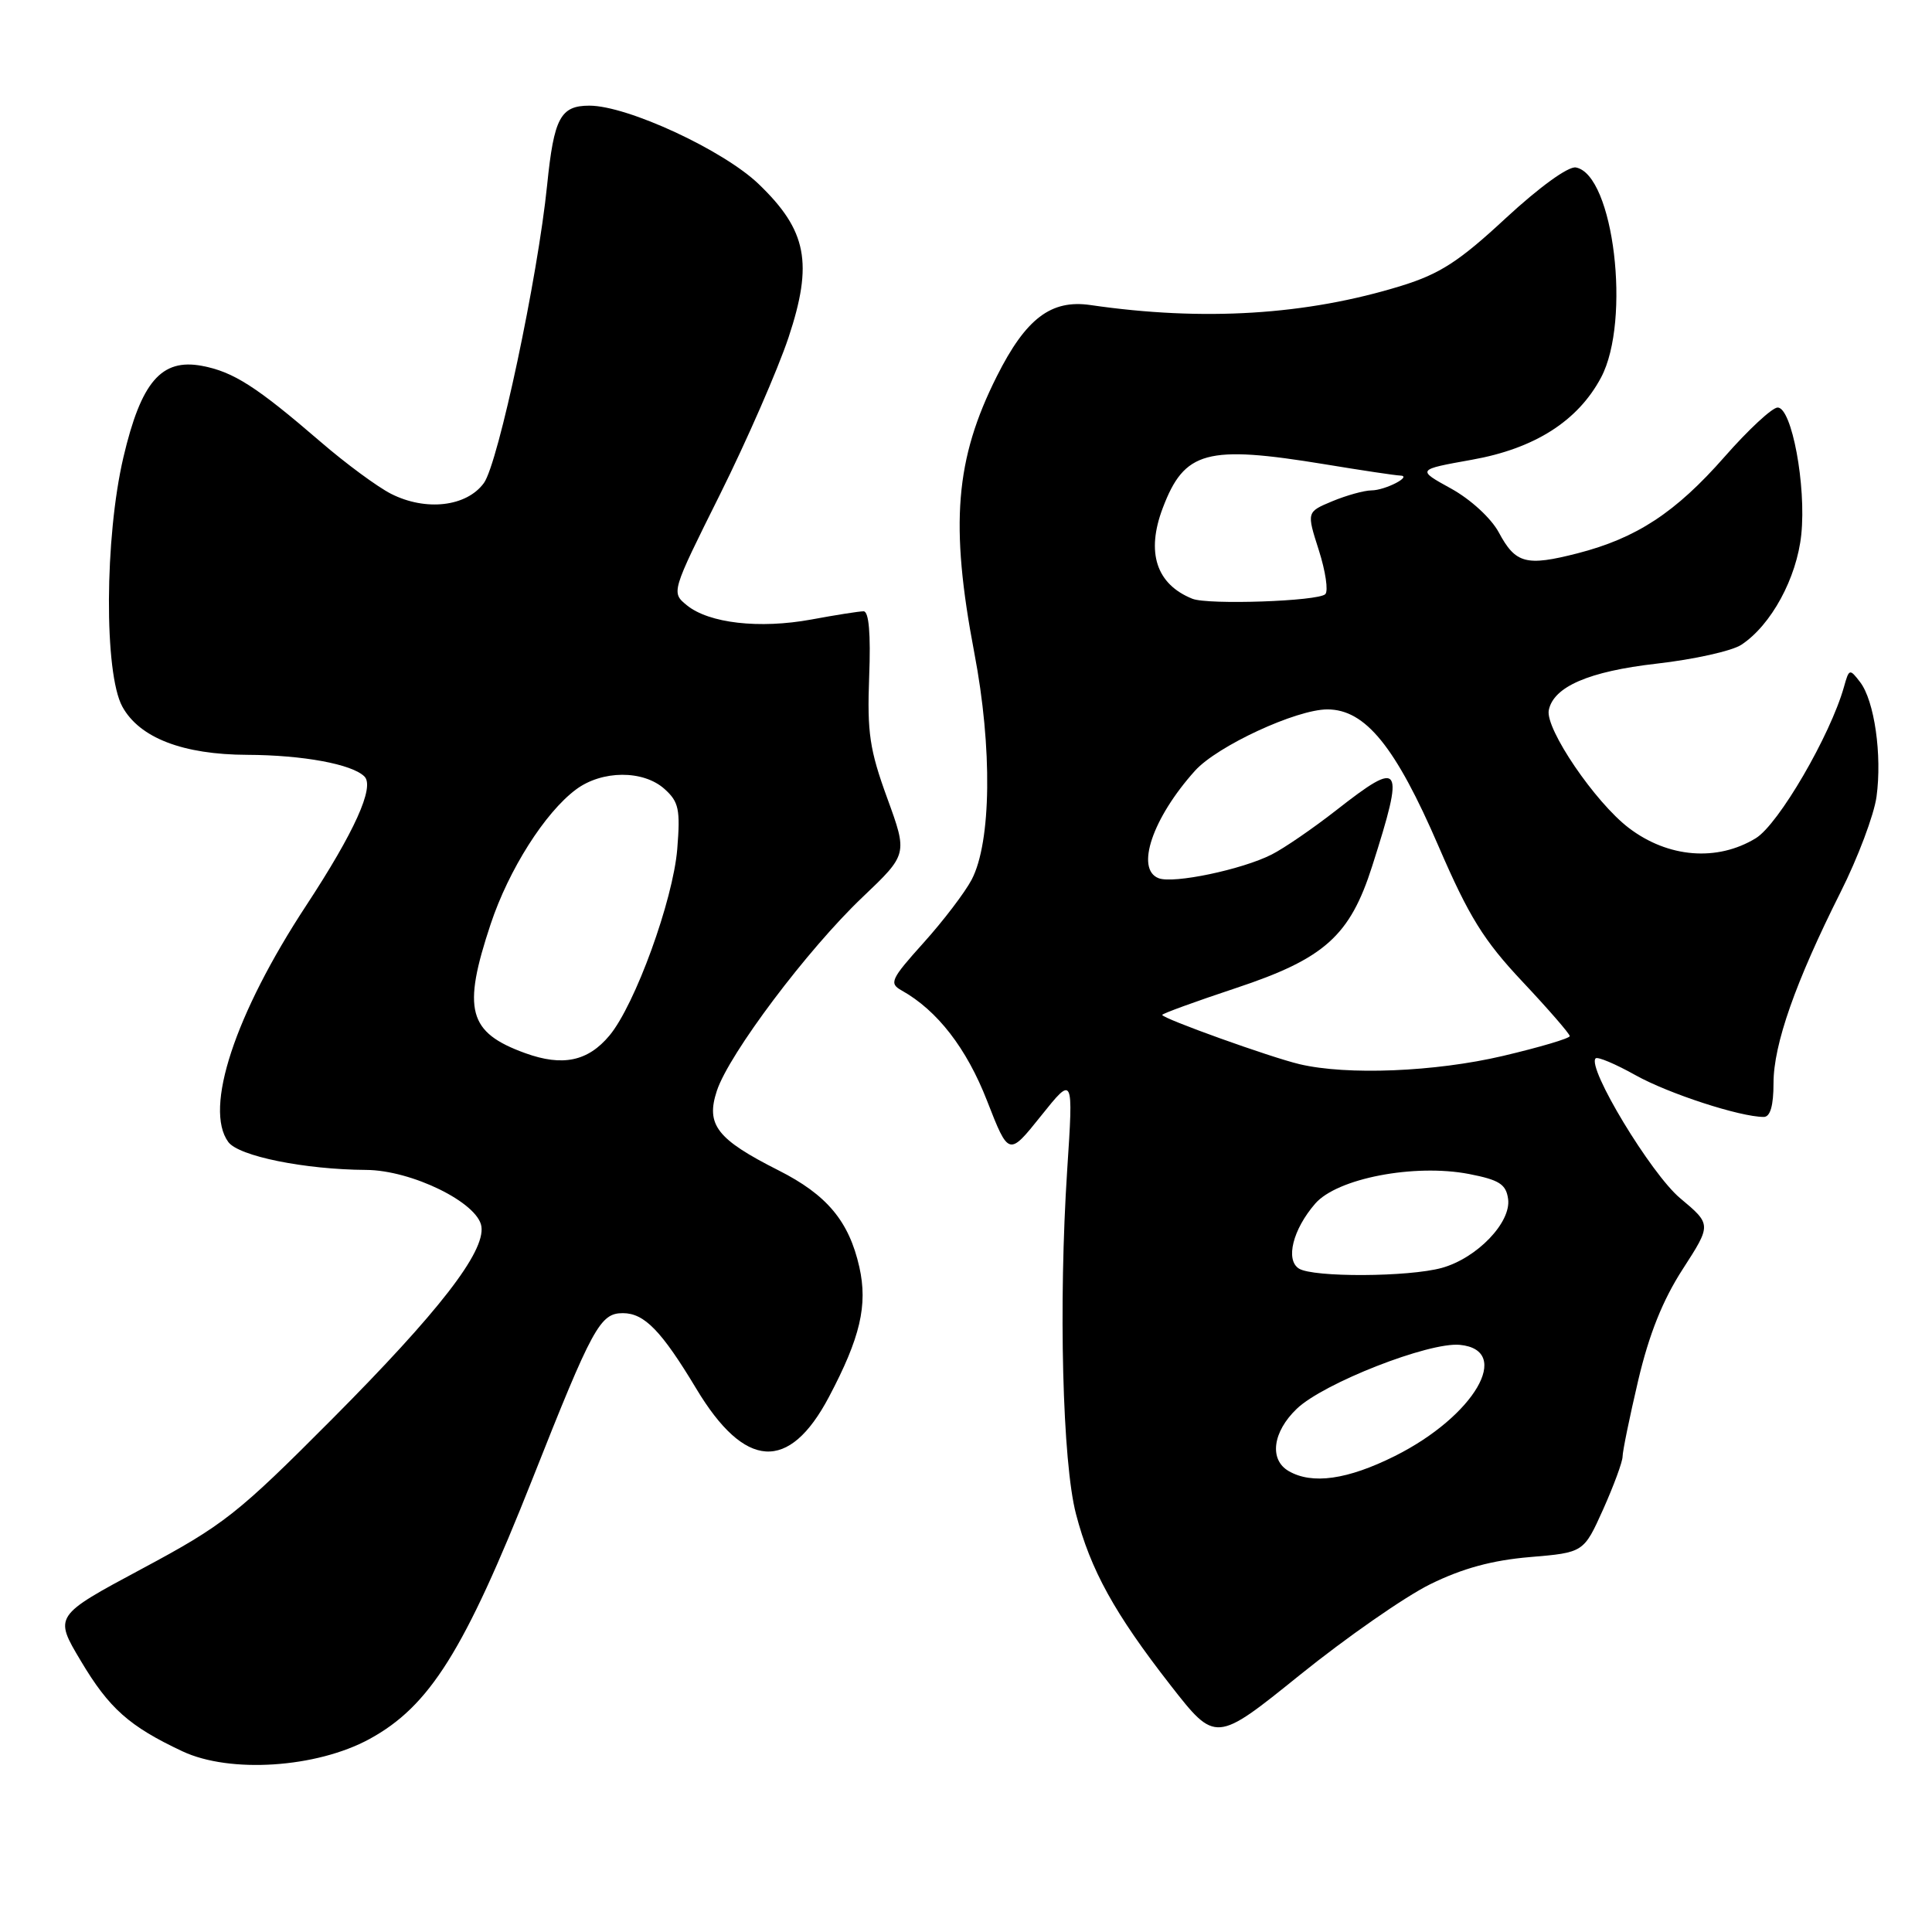 <?xml version="1.0" encoding="UTF-8" standalone="no"?>
<!DOCTYPE svg PUBLIC "-//W3C//DTD SVG 1.1//EN" "http://www.w3.org/Graphics/SVG/1.1/DTD/svg11.dtd" >
<svg xmlns="http://www.w3.org/2000/svg" xmlns:xlink="http://www.w3.org/1999/xlink" version="1.1" viewBox="0 0 256 256">
 <g >
 <path fill="currentColor"
d=" M 48.94 230.44 C 56.93 226.09 61.52 218.76 70.54 196.00 C 78.53 175.80 79.52 174.00 82.53 174.00 C 85.38 174.00 87.64 176.33 92.25 183.99 C 98.69 194.73 104.55 195.10 109.83 185.12 C 113.99 177.26 115.00 172.95 113.87 167.90 C 112.50 161.82 109.58 158.32 103.16 155.08 C 94.98 150.95 93.50 149.04 94.99 144.53 C 96.61 139.63 107.00 125.81 114.29 118.88 C 120.27 113.19 120.27 113.19 117.56 105.75 C 115.23 99.36 114.89 97.08 115.17 89.65 C 115.39 83.98 115.13 81.00 114.43 81.00 C 113.85 81.00 110.73 81.49 107.50 82.09 C 100.63 83.35 93.94 82.59 91.01 80.20 C 88.93 78.50 88.94 78.48 95.41 65.50 C 98.97 58.35 103.05 49.00 104.48 44.73 C 107.76 34.86 106.93 30.54 100.54 24.40 C 95.87 19.90 83.13 14.00 78.10 14.00 C 74.26 14.00 73.40 15.63 72.50 24.50 C 71.26 36.75 66.03 61.36 64.12 64.00 C 61.83 67.15 56.42 67.77 51.81 65.43 C 49.99 64.50 45.80 61.41 42.50 58.56 C 33.98 51.22 30.94 49.27 26.77 48.48 C 21.38 47.47 18.70 50.59 16.35 60.60 C 13.86 71.24 13.78 89.19 16.21 93.63 C 18.48 97.77 24.23 99.99 32.77 100.02 C 40.13 100.05 46.65 101.25 48.29 102.89 C 49.67 104.27 46.97 110.24 40.57 119.99 C 31.12 134.38 27.00 146.89 30.25 151.32 C 31.62 153.20 40.39 154.97 48.50 155.02 C 54.55 155.05 63.34 159.37 63.79 162.52 C 64.28 165.91 58.13 173.84 44.00 188.04 C 31.47 200.63 29.66 202.06 18.83 207.86 C 7.15 214.12 7.15 214.12 10.71 220.08 C 14.46 226.38 17.13 228.75 24.18 232.06 C 30.46 235.01 41.91 234.26 48.94 230.44 Z  M 189.51 209.92 C 193.79 207.81 197.74 206.74 202.73 206.32 C 209.85 205.72 209.85 205.72 212.43 199.99 C 213.84 196.83 215.00 193.69 215.00 193.00 C 215.00 192.31 215.93 187.77 217.07 182.91 C 218.51 176.79 220.32 172.27 222.97 168.17 C 226.79 162.25 226.79 162.25 222.62 158.76 C 218.77 155.54 210.24 141.43 211.43 140.24 C 211.68 139.98 214.06 140.98 216.70 142.46 C 221.08 144.91 230.56 148.00 233.71 148.00 C 234.57 148.00 235.00 146.51 235.00 143.52 C 235.00 138.39 237.91 130.11 243.88 118.23 C 246.17 113.68 248.32 107.98 248.65 105.56 C 249.40 100.05 248.37 92.86 246.48 90.39 C 245.09 88.57 245.01 88.60 244.34 91.00 C 242.54 97.42 235.67 109.23 232.65 111.07 C 227.53 114.19 221.03 113.67 215.83 109.71 C 211.36 106.31 204.74 96.57 205.22 94.11 C 205.84 90.99 210.54 88.96 219.49 87.94 C 224.43 87.38 229.49 86.26 230.73 85.44 C 234.68 82.85 238.08 76.60 238.68 70.83 C 239.35 64.36 237.42 54.00 235.55 54.00 C 234.83 54.00 231.67 56.93 228.52 60.52 C 222.03 67.91 216.85 71.31 209.02 73.32 C 202.22 75.06 200.82 74.69 198.60 70.55 C 197.58 68.66 194.86 66.16 192.26 64.73 C 187.72 62.23 187.72 62.23 195.03 60.92 C 203.35 59.44 209.08 55.79 212.15 50.02 C 216.15 42.49 213.82 23.12 208.81 22.19 C 207.81 22.01 203.99 24.78 199.53 28.90 C 193.35 34.64 190.80 36.29 185.69 37.87 C 173.11 41.76 159.45 42.60 144.49 40.42 C 139.27 39.66 135.93 42.20 132.09 49.85 C 126.56 60.85 125.86 69.49 129.10 86.50 C 131.51 99.10 131.36 111.58 128.75 116.56 C 127.86 118.25 125.00 122.01 122.38 124.92 C 118.01 129.78 117.78 130.30 119.49 131.25 C 124.21 133.90 128.08 138.90 130.79 145.86 C 133.66 153.21 133.66 153.21 137.94 147.86 C 142.23 142.50 142.23 142.50 141.41 155.00 C 140.25 172.81 140.78 193.73 142.57 200.60 C 144.50 208.02 147.69 213.80 155.09 223.29 C 161.07 230.95 161.07 230.95 172.24 221.94 C 178.39 216.98 186.16 211.57 189.51 209.92 Z  M 69.60 139.55 C 62.03 136.81 61.23 133.82 65.02 122.43 C 67.42 115.23 72.20 107.69 76.31 104.62 C 79.76 102.04 85.24 102.01 88.06 104.55 C 89.95 106.25 90.16 107.26 89.74 112.50 C 89.18 119.30 84.15 133.14 80.76 137.21 C 77.90 140.64 74.55 141.34 69.60 139.55 Z  M 170.75 194.92 C 168.15 193.41 168.63 189.73 171.83 186.67 C 175.36 183.28 189.35 177.80 193.44 178.20 C 200.49 178.89 195.35 187.67 184.83 192.93 C 178.54 196.07 173.86 196.73 170.75 194.92 Z  M 172.11 168.09 C 170.30 166.94 171.31 162.91 174.26 159.50 C 177.15 156.14 187.41 154.17 194.65 155.56 C 198.65 156.34 199.56 156.91 199.83 158.86 C 200.27 161.96 195.72 166.70 191.06 168.00 C 186.66 169.22 173.99 169.28 172.11 168.09 Z  M 172.20 141.01 C 168.37 140.11 154.00 134.95 154.00 134.48 C 154.00 134.31 158.39 132.71 163.75 130.93 C 175.50 127.03 178.87 124.02 181.82 114.77 C 186.16 101.17 185.76 100.55 177.06 107.36 C 174.00 109.75 170.15 112.40 168.50 113.23 C 164.59 115.22 155.49 117.13 153.53 116.37 C 150.41 115.18 152.71 108.39 158.35 102.12 C 161.30 98.85 171.77 94.00 175.88 94.00 C 180.92 94.00 184.91 98.91 190.63 112.17 C 194.65 121.47 196.59 124.61 201.75 130.09 C 205.19 133.75 208.00 136.99 208.00 137.29 C 208.00 137.59 204.01 138.77 199.13 139.92 C 190.14 142.03 178.49 142.50 172.20 141.01 Z  M 158.00 79.34 C 153.21 77.42 151.84 73.20 154.07 67.32 C 156.94 59.74 159.87 58.95 175.50 61.51 C 180.45 62.33 184.95 63.00 185.50 63.01 C 187.26 63.05 183.57 64.97 181.72 64.98 C 180.74 64.99 178.41 65.64 176.53 66.42 C 173.13 67.84 173.13 67.84 174.75 72.90 C 175.64 75.69 176.03 78.31 175.61 78.73 C 174.67 79.67 160.08 80.17 158.00 79.34 Z "/>
</g>
</svg>